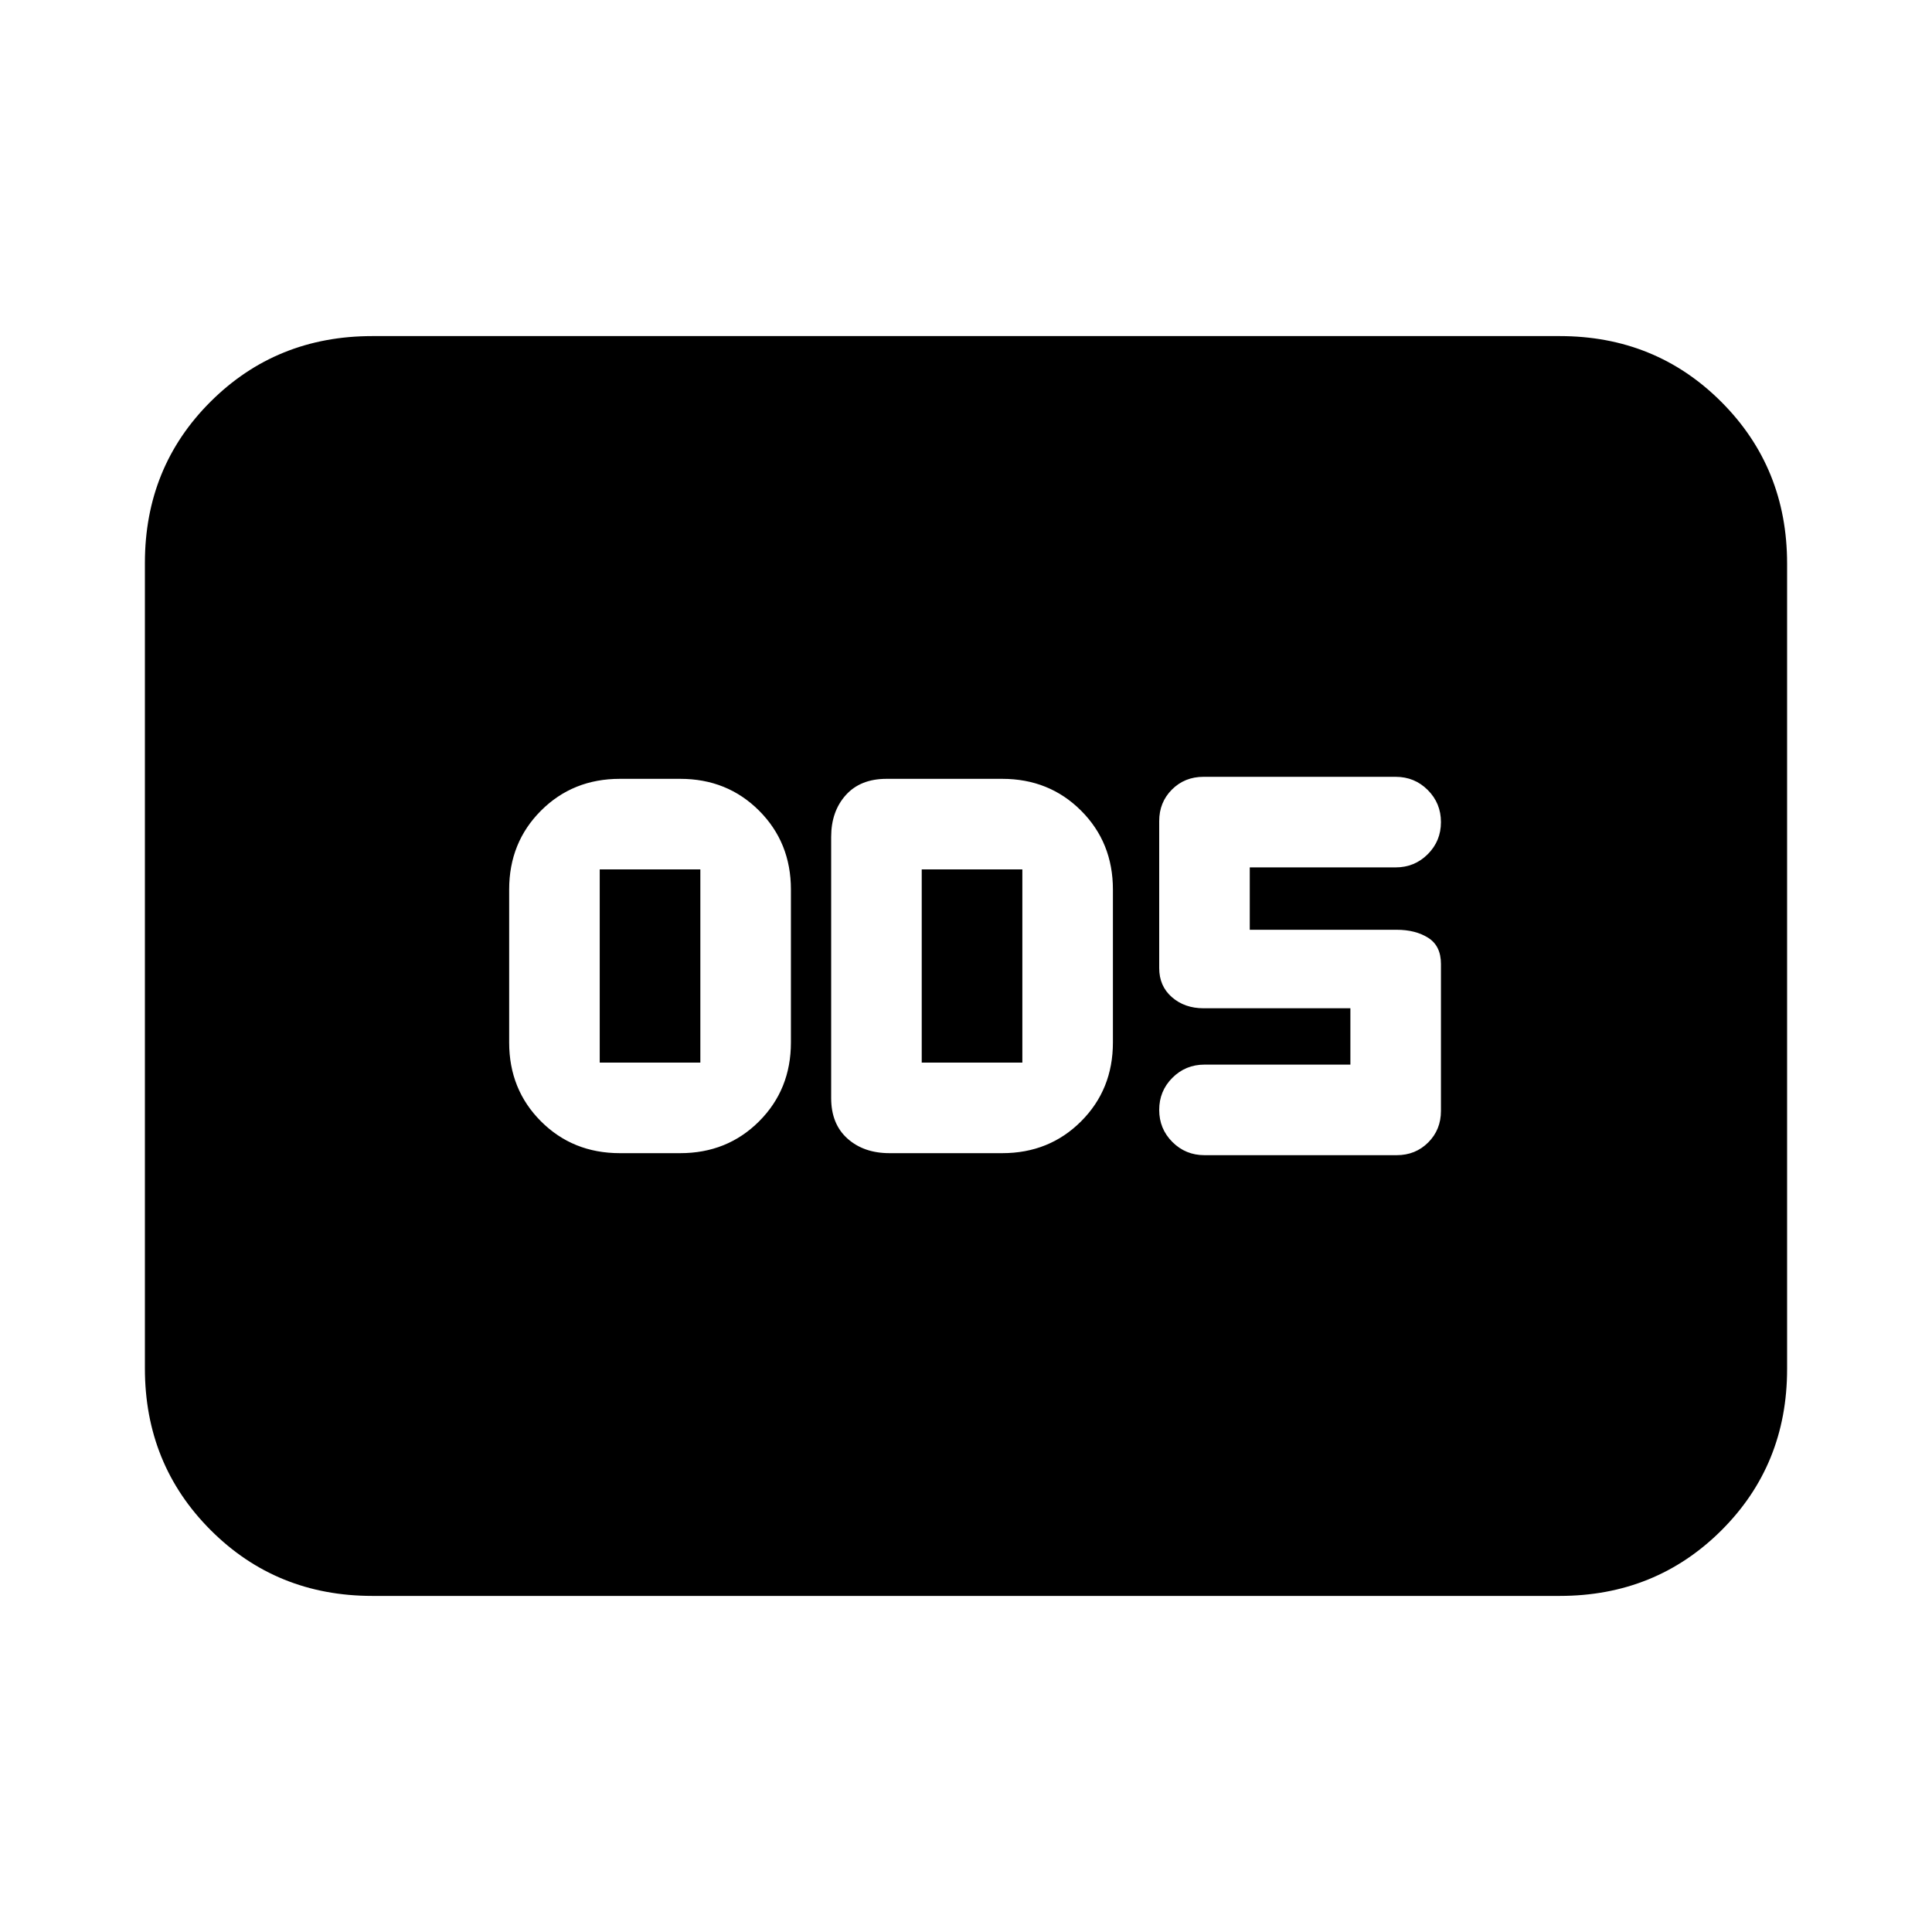 <svg xmlns="http://www.w3.org/2000/svg" height="20" viewBox="0 -960 960 960" width="20"><path d="M308-387h30q23.375 0 39.188-15.812Q393-418.625 393-442v-76q0-23.375-15.812-39.188Q361.375-573 338-573h-30q-23.375 0-39.188 15.812Q253-541.375 253-518v76q0 23.375 15.812 39.188Q284.625-387 308-387Zm-10-45v-96h50v96h-50Zm144 45h56q23.375 0 39.188-15.812Q553-418.625 553-442v-76q0-23.375-15.812-39.188Q521.375-573 498-573h-57.5q-13 0-20.25 8.1T413-544.13v129.76q0 12.87 8.1 20.12Q429.2-387 442-387Zm16-45v-96h50v96h-50Zm236 46q9.35 0 15.675-6.325Q716-398.65 716-408v-73q0-9-6.325-13T694-498h-73v-31h72.5q9.4 0 15.95-6.55Q716-542.1 716-551.5q0-9.4-6.55-15.95Q702.9-574 693.5-574H598q-9.35 0-15.675 6.325Q576-561.35 576-552v73q0 9 6.325 14.5T598-459h73v28h-72.5q-9.4 0-15.95 6.55Q576-417.9 576-408.5q0 9.4 6.55 15.95Q589.1-386 598.5-386H694ZM185-167q-47.637 0-80.319-32.693Q72-232.386 72-280.04v-400.243q0-47.655 32.681-80.186Q137.363-793 185-793h590q47.638 0 80.319 32.693Q888-727.614 888-679.96v400.243q0 47.655-32.681 80.186Q822.638-167 775-167H185Z"/></svg>